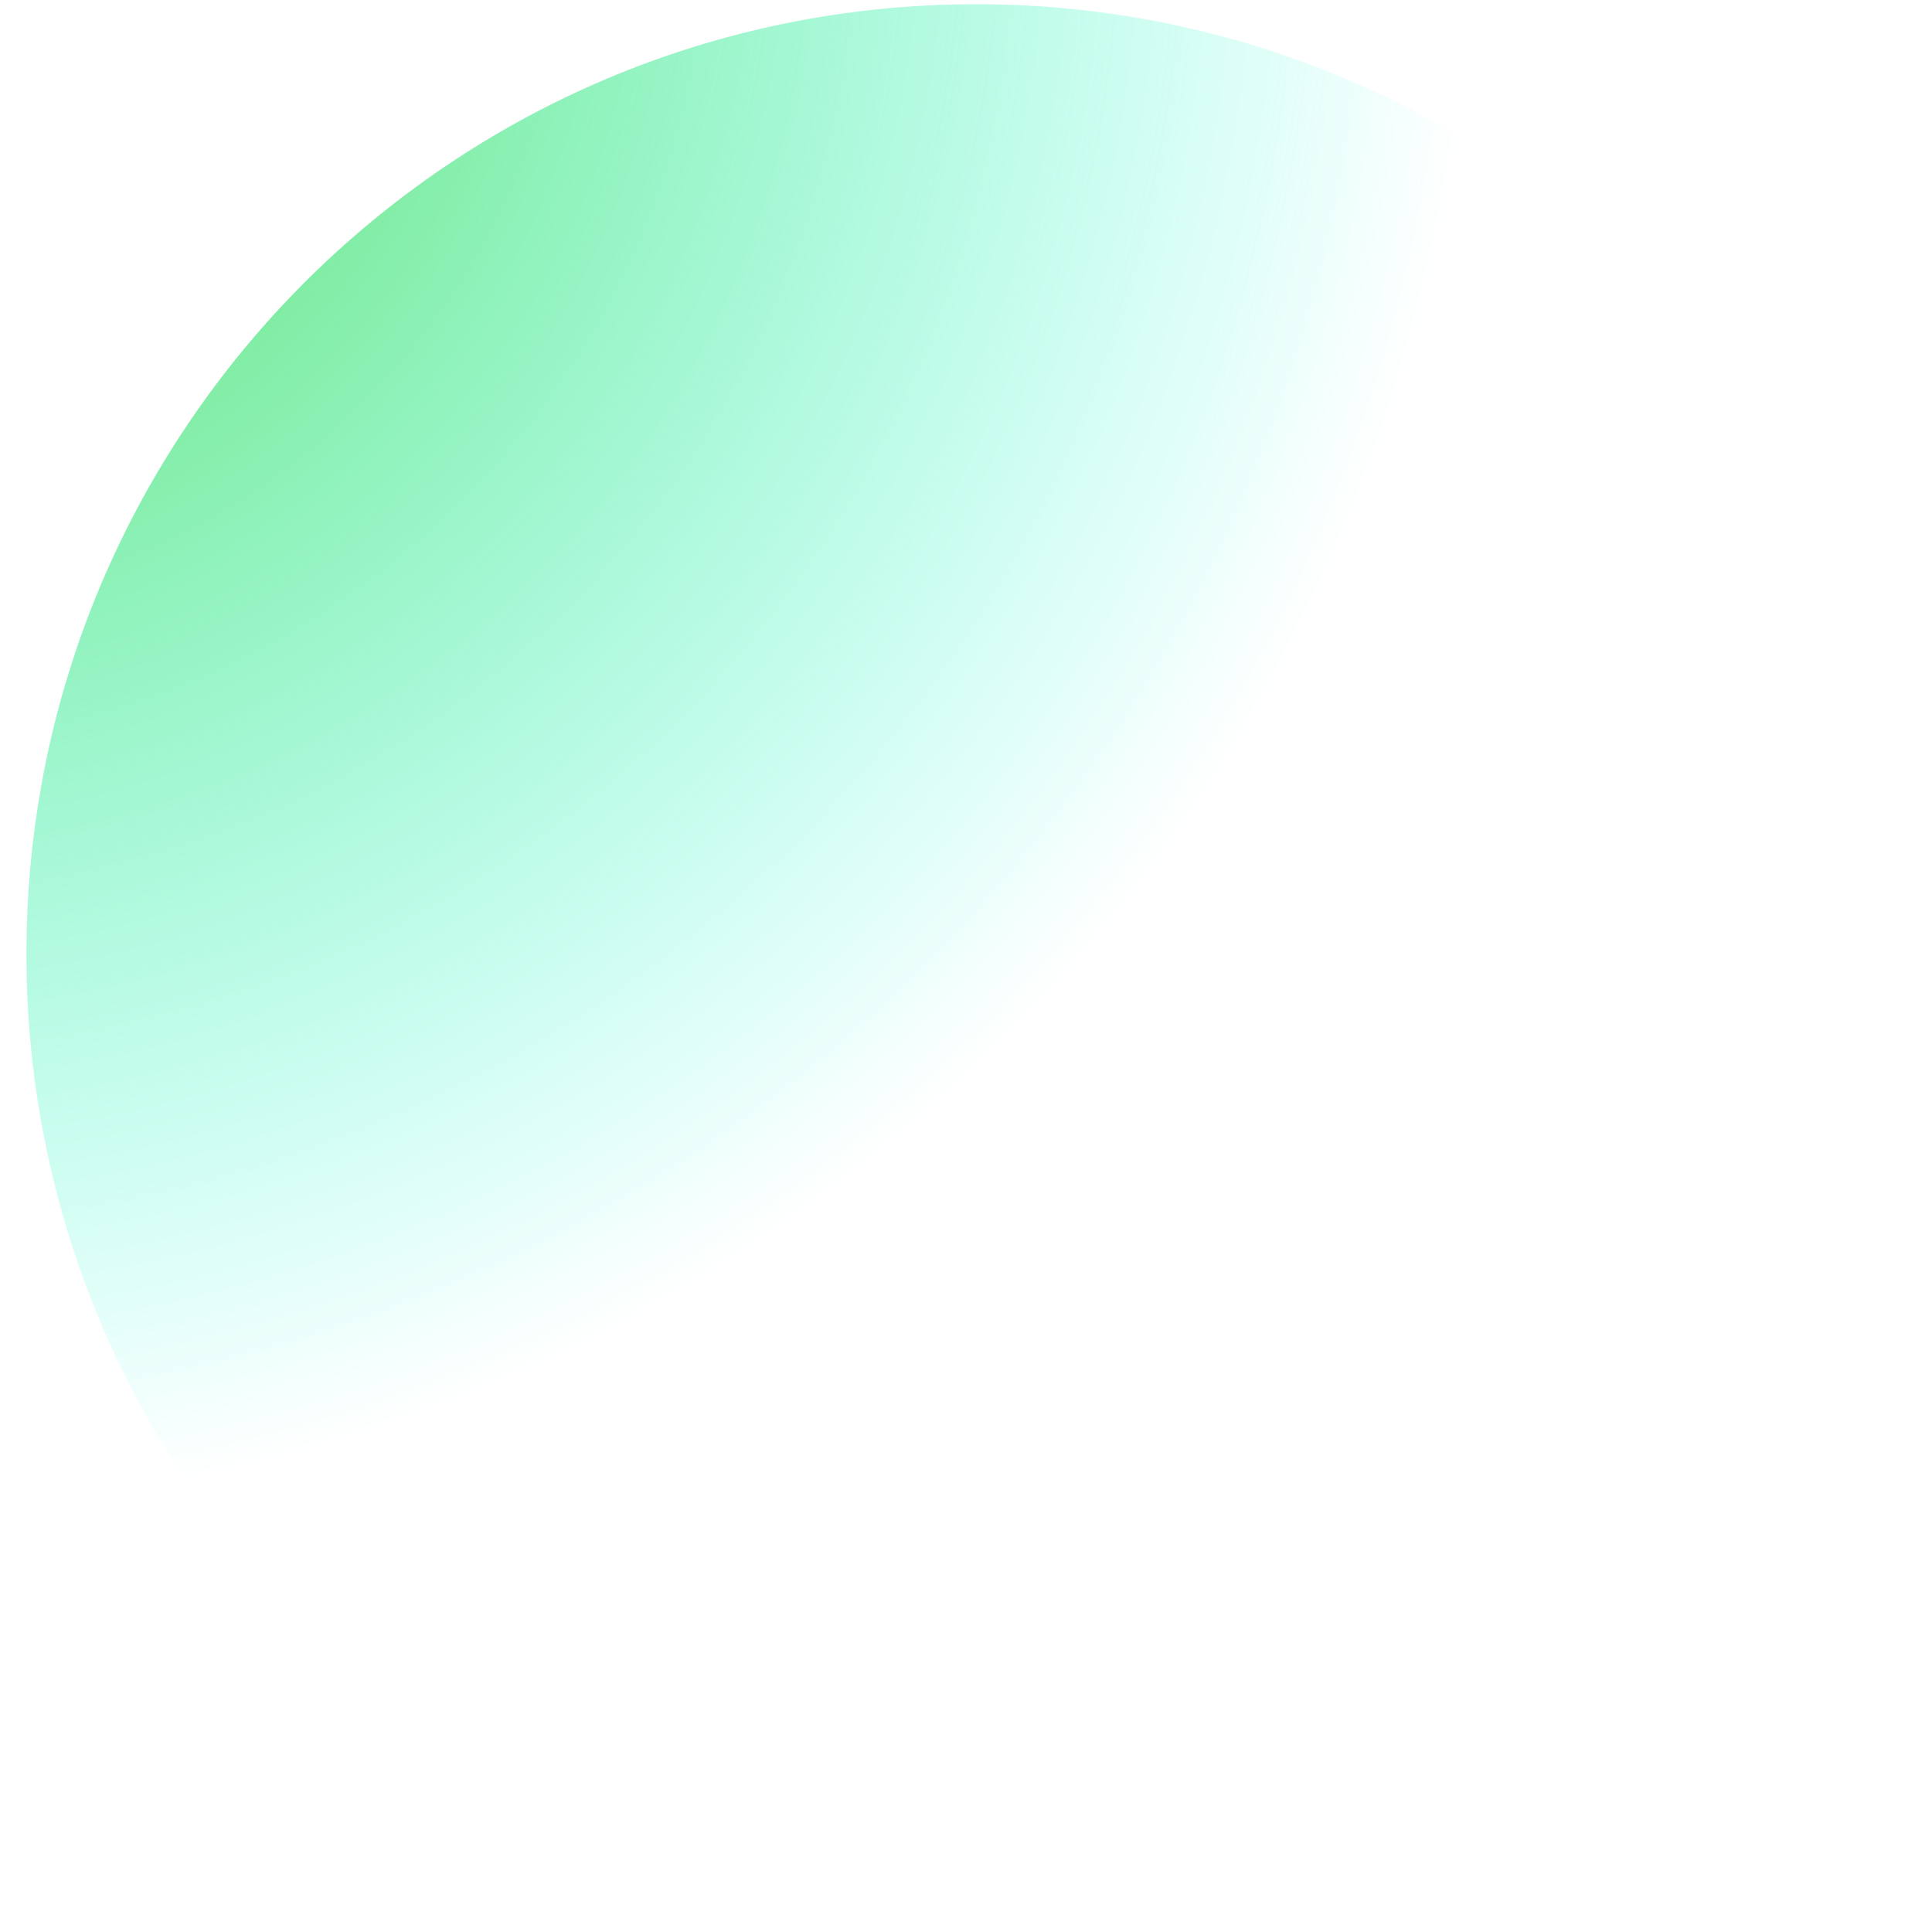 <svg width="53" height="53" viewBox="0 0 53 53" fill="none" xmlns="http://www.w3.org/2000/svg">
<path d="M26.779 52.222C12.39 52.222 0.725 40.558 0.725 26.169C0.725 11.781 12.39 0.116 26.779 0.116C41.167 0.116 52.831 11.781 52.831 26.169C52.831 40.558 41.167 52.222 26.779 52.222Z" fill="url(#paint0_radial_261_857)"/>
<defs>
<radialGradient id="paint0_radial_261_857" cx="0" cy="0" r="1" gradientUnits="userSpaceOnUse" gradientTransform="translate(-2.953 -2.745) rotate(49.357) scale(60.861)">
<stop stop-color="#5DD334"/>
<stop offset="0.719" stop-color="#00FFE0" stop-opacity="0"/>
</radialGradient>
</defs>
</svg>
